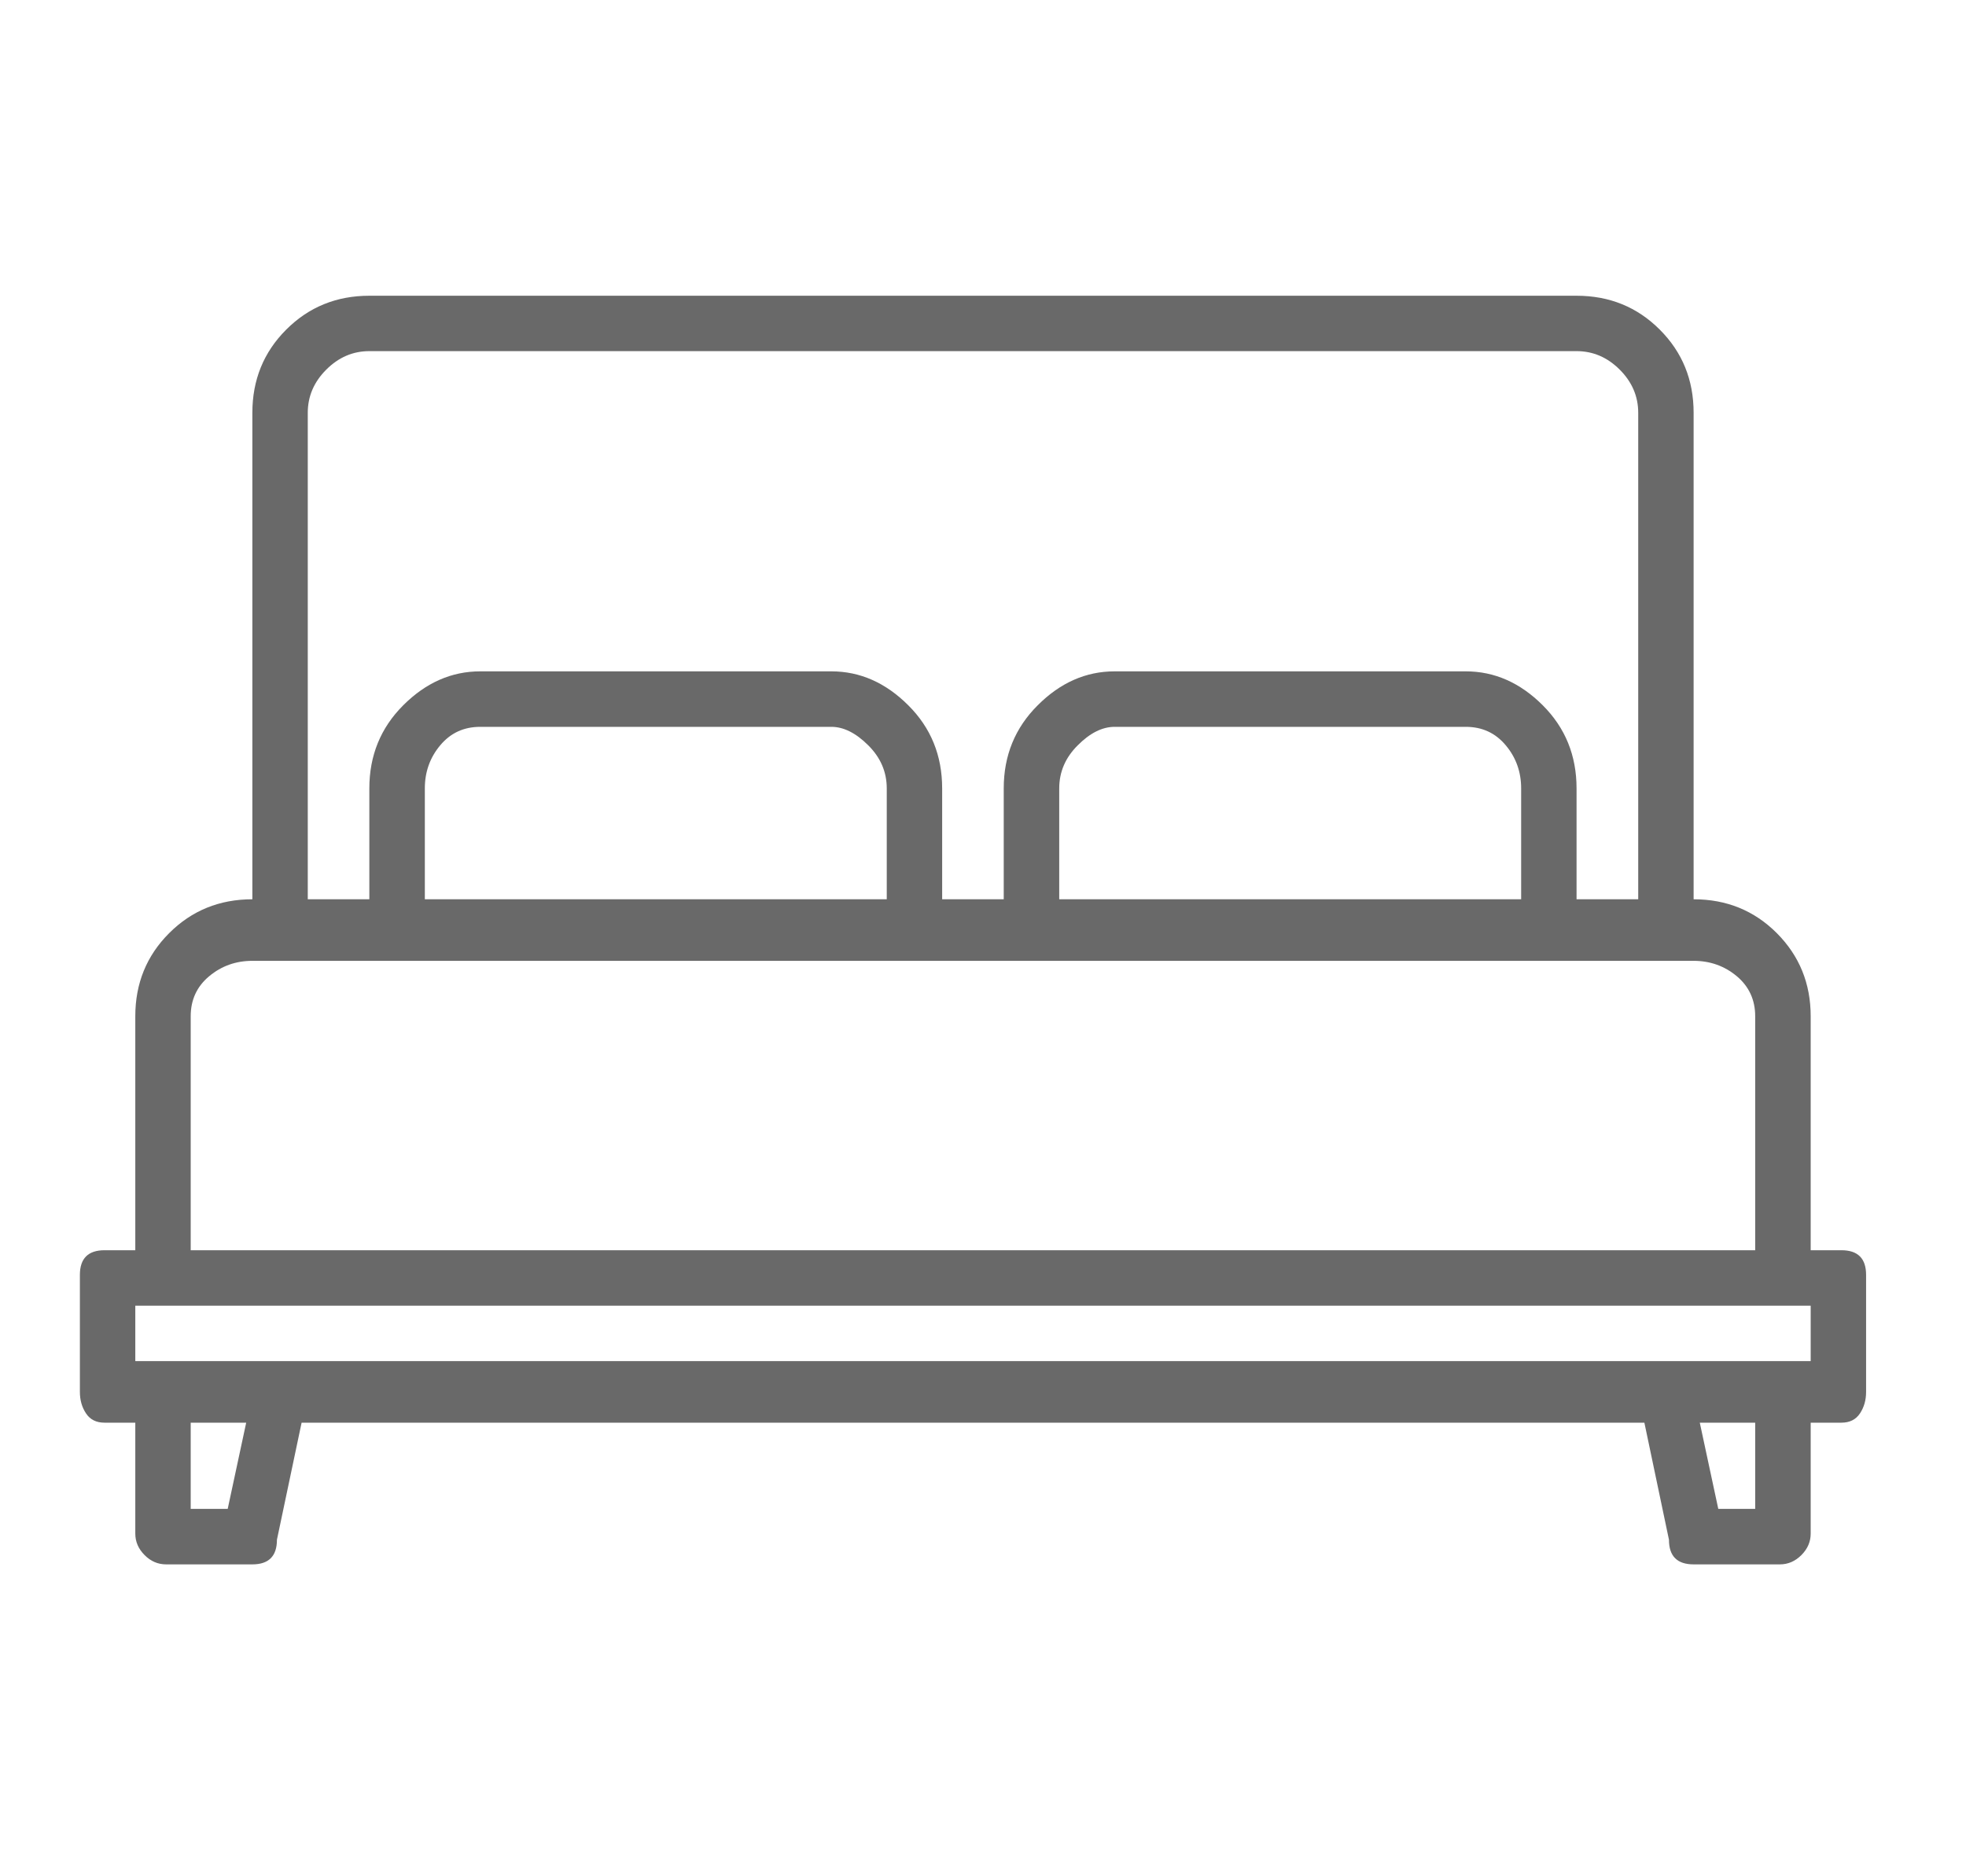 <svg width="22" height="21" viewBox="0 0 22 21" fill="none" xmlns="http://www.w3.org/2000/svg">
<g clip-path="url(#clip0_3483_408)">
<path d="M20.606 13.993H20.262V11.374C20.262 11.007 20.135 10.697 19.883 10.444C19.63 10.191 19.32 10.065 18.952 10.065V4.62C18.952 4.252 18.826 3.942 18.573 3.689C18.32 3.436 18.01 3.31 17.642 3.31H4.133C3.766 3.31 3.456 3.436 3.203 3.689C2.95 3.942 2.824 4.252 2.824 4.62V10.065C2.456 10.065 2.146 10.191 1.893 10.444C1.64 10.697 1.514 11.007 1.514 11.374V13.993H1.169C1.078 13.993 1.009 14.016 0.963 14.062C0.917 14.108 0.894 14.177 0.894 14.269V15.579C0.894 15.671 0.917 15.751 0.963 15.82C1.009 15.889 1.078 15.923 1.169 15.923H1.514V17.164C1.514 17.256 1.549 17.336 1.618 17.405C1.686 17.474 1.767 17.509 1.859 17.509H2.824C3.007 17.509 3.099 17.417 3.099 17.233L3.375 15.923H18.401L18.676 17.233C18.676 17.417 18.768 17.509 18.952 17.509H19.917C20.009 17.509 20.089 17.474 20.158 17.405C20.227 17.336 20.262 17.256 20.262 17.164V15.923H20.606C20.698 15.923 20.767 15.889 20.813 15.82C20.859 15.751 20.882 15.671 20.882 15.579V14.269C20.882 14.177 20.859 14.108 20.813 14.062C20.767 14.016 20.698 13.993 20.606 13.993ZM3.444 4.62C3.444 4.436 3.513 4.275 3.651 4.137C3.789 3.999 3.949 3.93 4.133 3.93H17.642C17.826 3.93 17.987 3.999 18.125 4.137C18.263 4.275 18.332 4.436 18.332 4.62V10.065H17.642V8.824C17.642 8.456 17.516 8.146 17.264 7.894C17.011 7.641 16.724 7.514 16.402 7.514H12.473C12.152 7.514 11.864 7.641 11.612 7.894C11.359 8.146 11.232 8.456 11.232 8.824V10.065H10.543V8.824C10.543 8.456 10.417 8.146 10.164 7.894C9.911 7.641 9.624 7.514 9.303 7.514H5.374C5.052 7.514 4.765 7.641 4.512 7.894C4.26 8.146 4.133 8.456 4.133 8.824V10.065H3.444V4.62ZM17.022 8.824V10.065H11.853V8.824C11.853 8.64 11.922 8.479 12.06 8.342C12.197 8.204 12.335 8.135 12.473 8.135H16.402C16.586 8.135 16.735 8.204 16.85 8.342C16.965 8.479 17.022 8.64 17.022 8.824ZM9.923 8.824V10.065H4.754V8.824C4.754 8.64 4.811 8.479 4.926 8.342C5.041 8.204 5.19 8.135 5.374 8.135H9.303C9.44 8.135 9.578 8.204 9.716 8.342C9.854 8.479 9.923 8.64 9.923 8.824ZM2.134 11.374C2.134 11.191 2.203 11.041 2.341 10.926C2.479 10.811 2.64 10.754 2.824 10.754H18.952C19.136 10.754 19.297 10.811 19.435 10.926C19.572 11.041 19.641 11.191 19.641 11.374V13.993H2.134V11.374ZM2.548 16.888H2.134V15.923H2.755L2.548 16.888ZM19.641 16.888H19.228L19.021 15.923H19.641V16.888ZM20.262 15.234H1.514V14.614H20.262V15.234Z" fill="#696969"/>
</g>
<defs>
<clipPath id="clip0_3483_408">
<rect width="20.677" height="20.677" fill="white" transform="matrix(1 0 0 -1 0.893 20.748)"/>
</clipPath>
</defs>
</svg>
